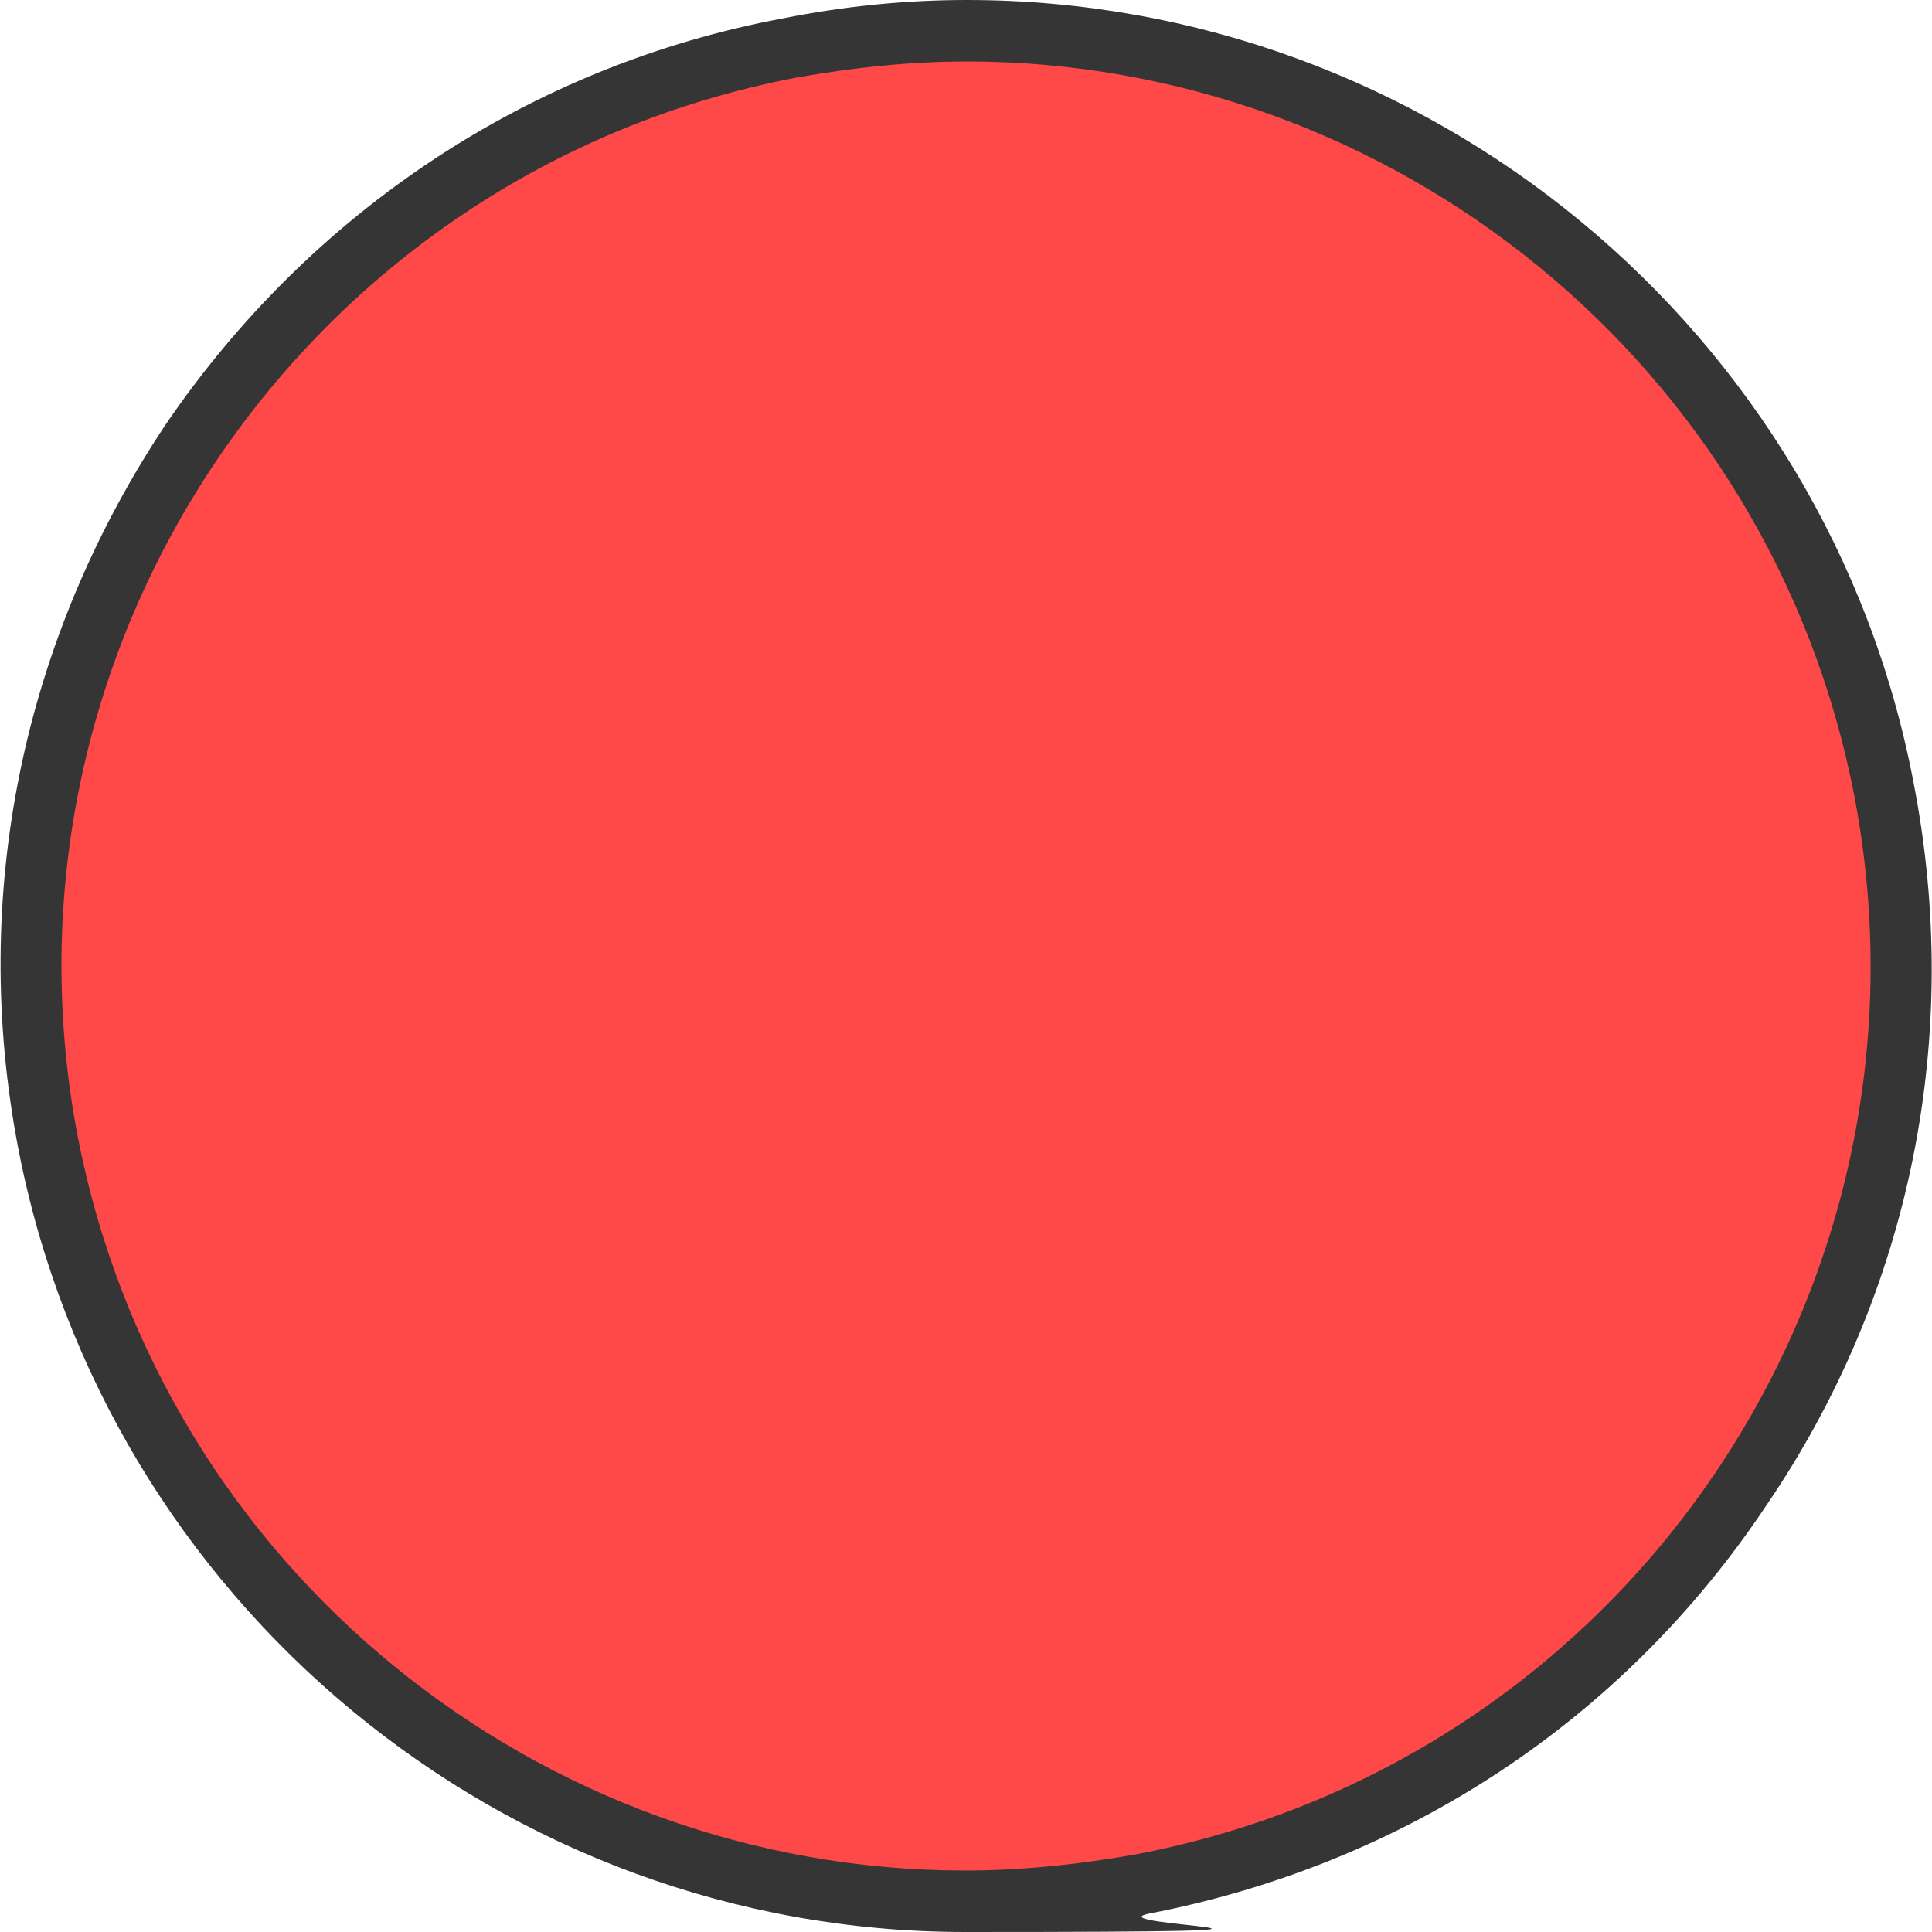 <?xml version="1.0" encoding="UTF-8"?>
<svg id="Layer_2" data-name="Layer 2" xmlns="http://www.w3.org/2000/svg" viewBox="0 0 94.3 94.3">
  <defs>
    <style>
      .cls-1 {
        fill: #ff4949;
      }

      .cls-1, .cls-2 {
        stroke-width: 0px;
      }

      .cls-2 {
        fill: #353535;
      }
    </style>
  </defs>
  <g id="Layer_5" data-name="Layer 5">
    <g>
      <path class="cls-1" d="m47.1,92.8c-21.8,0-40.6-15.6-44.8-37C-2.4,31.1,13.8,7.1,38.5,2.3c2.9-.6,5.8-.8,8.7-.8,21.8,0,40.6,15.6,44.8,37,2.3,12-.2,24.1-7,34.2-6.8,10.1-17.2,16.9-29.2,19.2-2.9.6-5.8.8-8.7.8h0Z"/>
      <path class="cls-2" d="m47.2,3c20.7,0,39.2,14.7,43.3,35.8,4.6,23.9-11,47.1-35,51.7-2.8.5-5.6.8-8.4.8-20.7,0-39.2-14.7-43.3-35.8C-.8,31.6,14.9,8.4,38.8,3.8c2.8-.5,5.6-.8,8.4-.8m0-3c-3,0-6,.3-9,.9C25.9,3.2,15.2,10.3,8.1,20.7,1.1,31.2-1.5,43.7.9,56.1c4.3,22.1,23.7,38.2,46.2,38.2s6-.3,9-.9c12.4-2.4,23.1-9.4,30.1-19.9,7.1-10.4,9.6-23,7.2-35.3C89.2,16.1,69.7,0,47.2,0h0Z"/>
    </g>
  </g>
</svg>